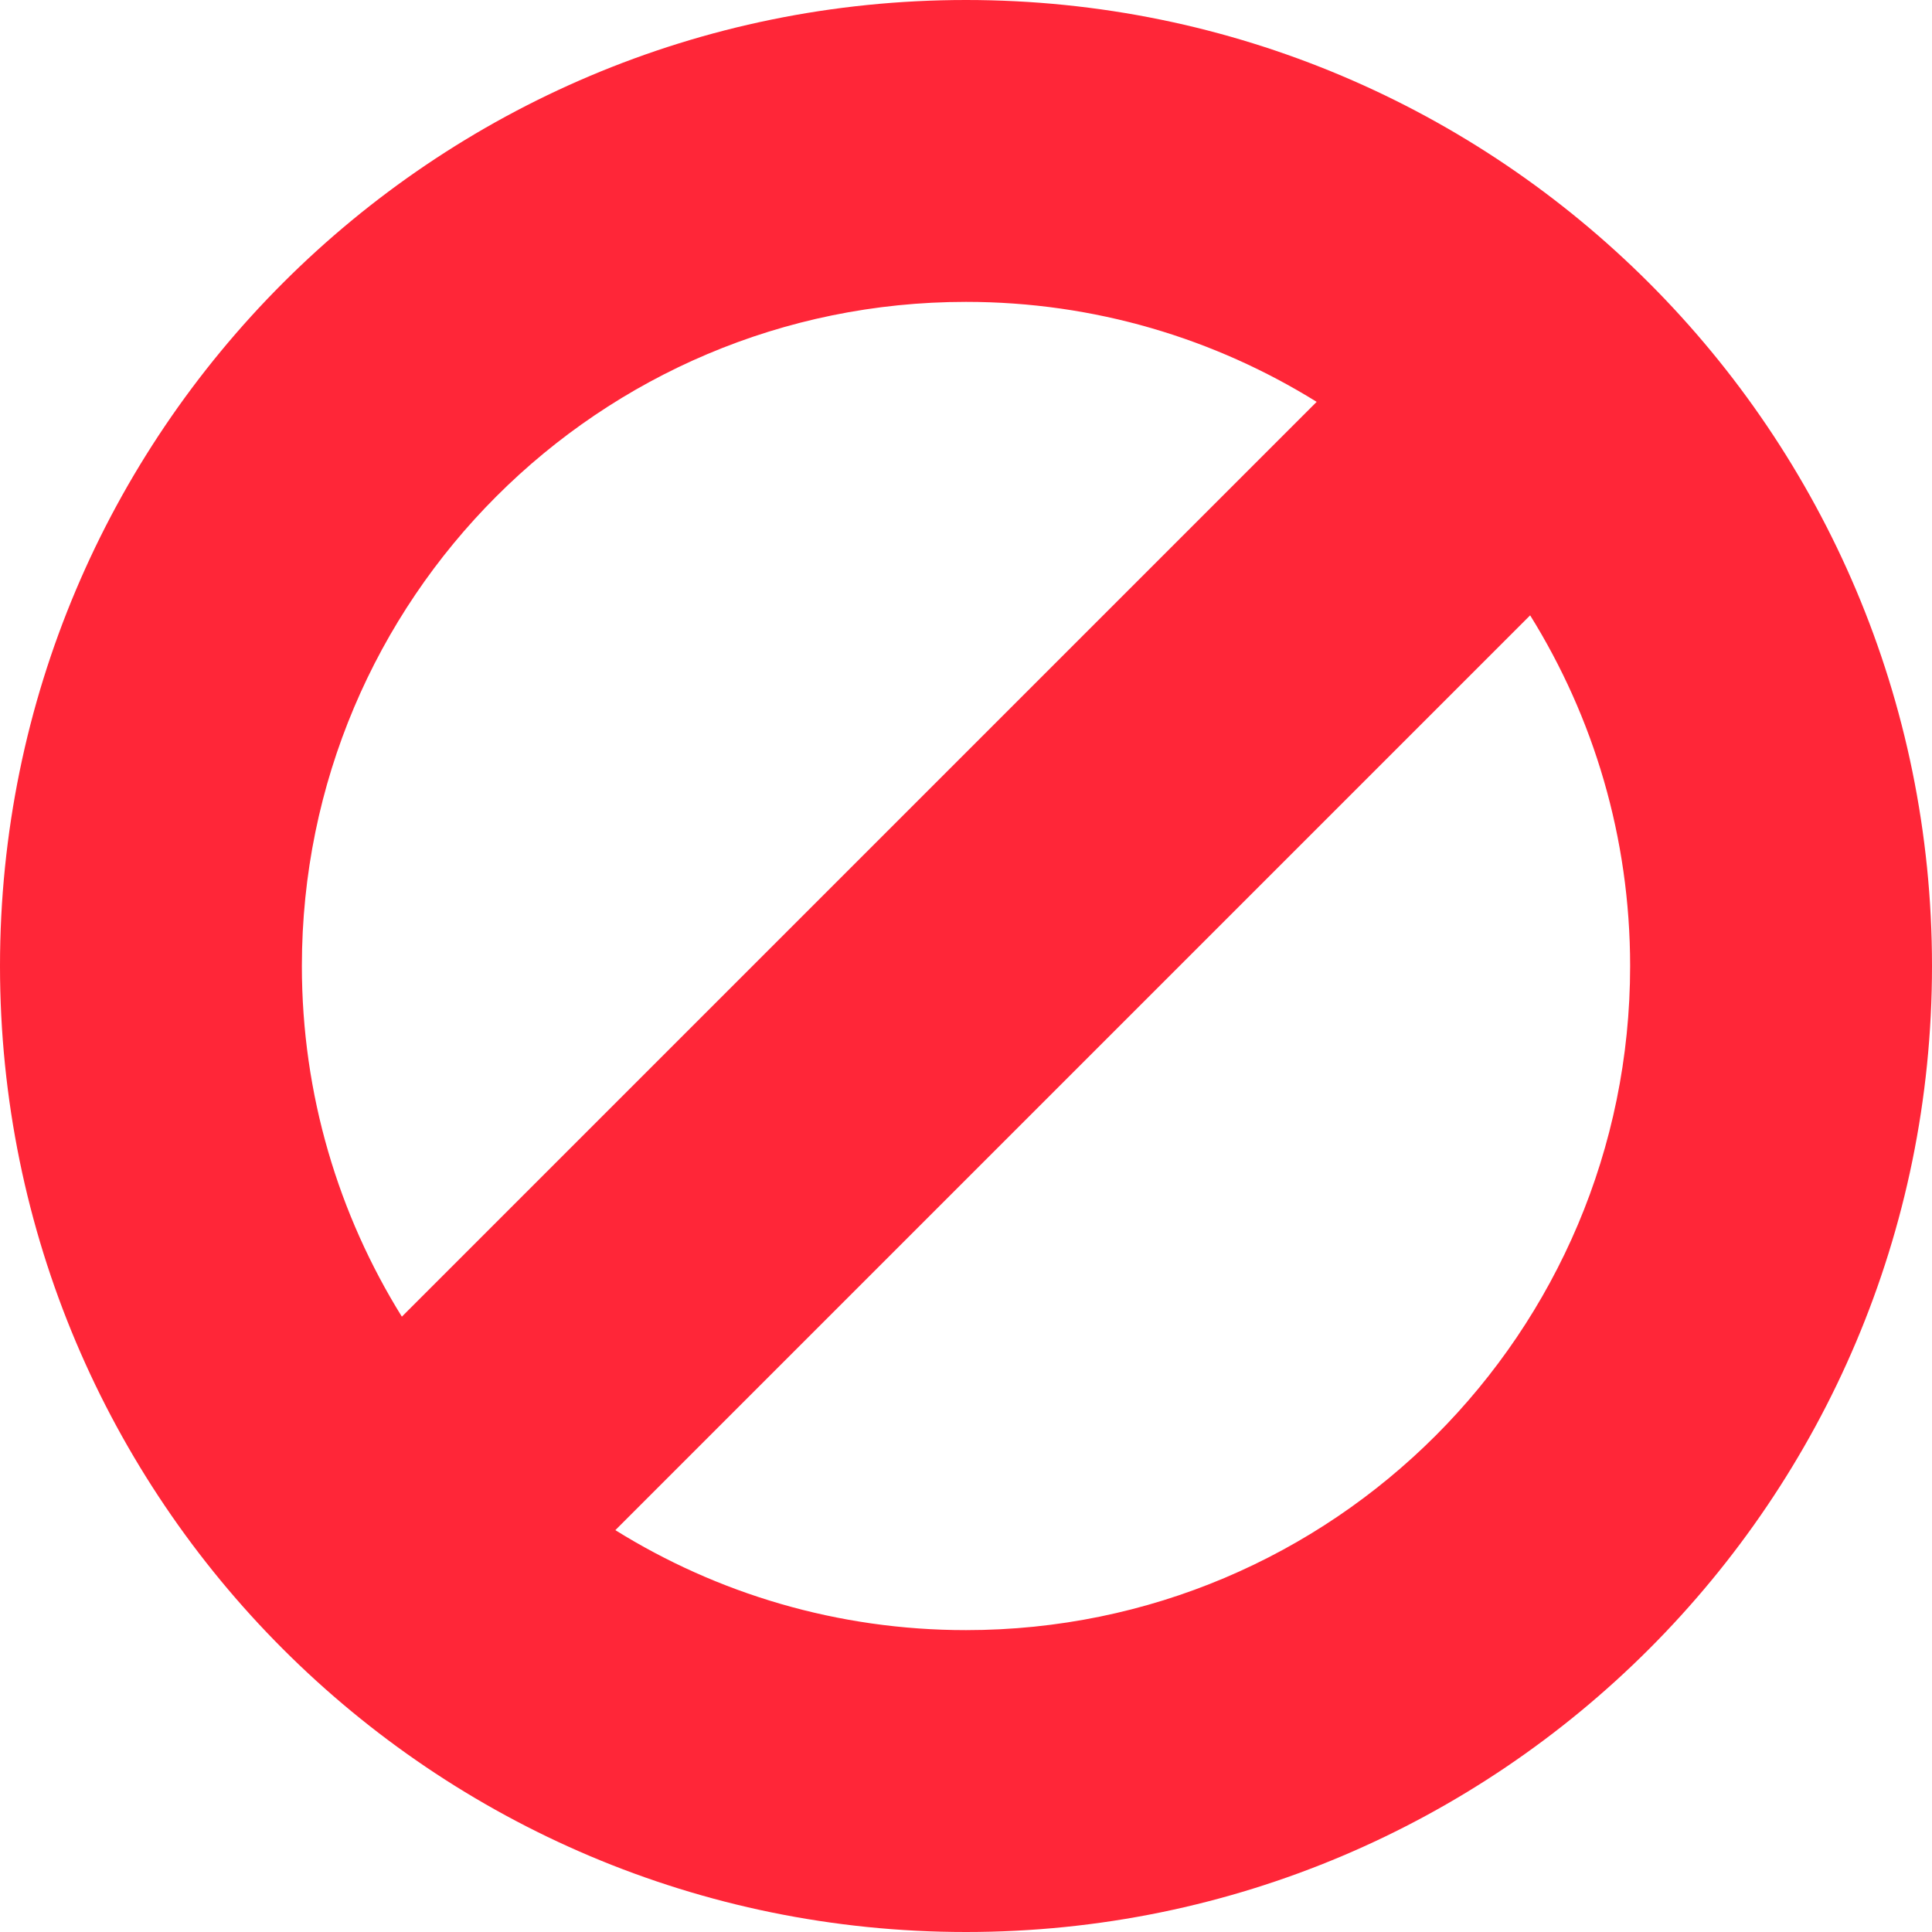 <svg width="8" height="8" viewBox="0 0 8 8" fill="none" xmlns="http://www.w3.org/2000/svg">
<path fill-rule="evenodd" clip-rule="evenodd" d="M8 4C8 6.209 6.209 8 4 8C1.791 8 0 6.209 0 4C0 1.791 1.791 0 4 0C6.209 0 8 1.791 8 4ZM6.75 4C6.75 5.519 5.519 6.75 4 6.75C3.467 6.75 2.969 6.598 2.548 6.336L6.336 2.548C6.598 2.969 6.75 3.467 6.75 4ZM5.452 1.664L1.664 5.452C1.402 5.03 1.25 4.533 1.25 4C1.25 2.481 2.481 1.25 4 1.25C4.533 1.25 5.03 1.402 5.452 1.664Z" fill="#FF2638"/>
<zoom style="dark" value="|:#FF2638"/>
<zoom style="selected" value="|:#FF2638"/>
</svg>
